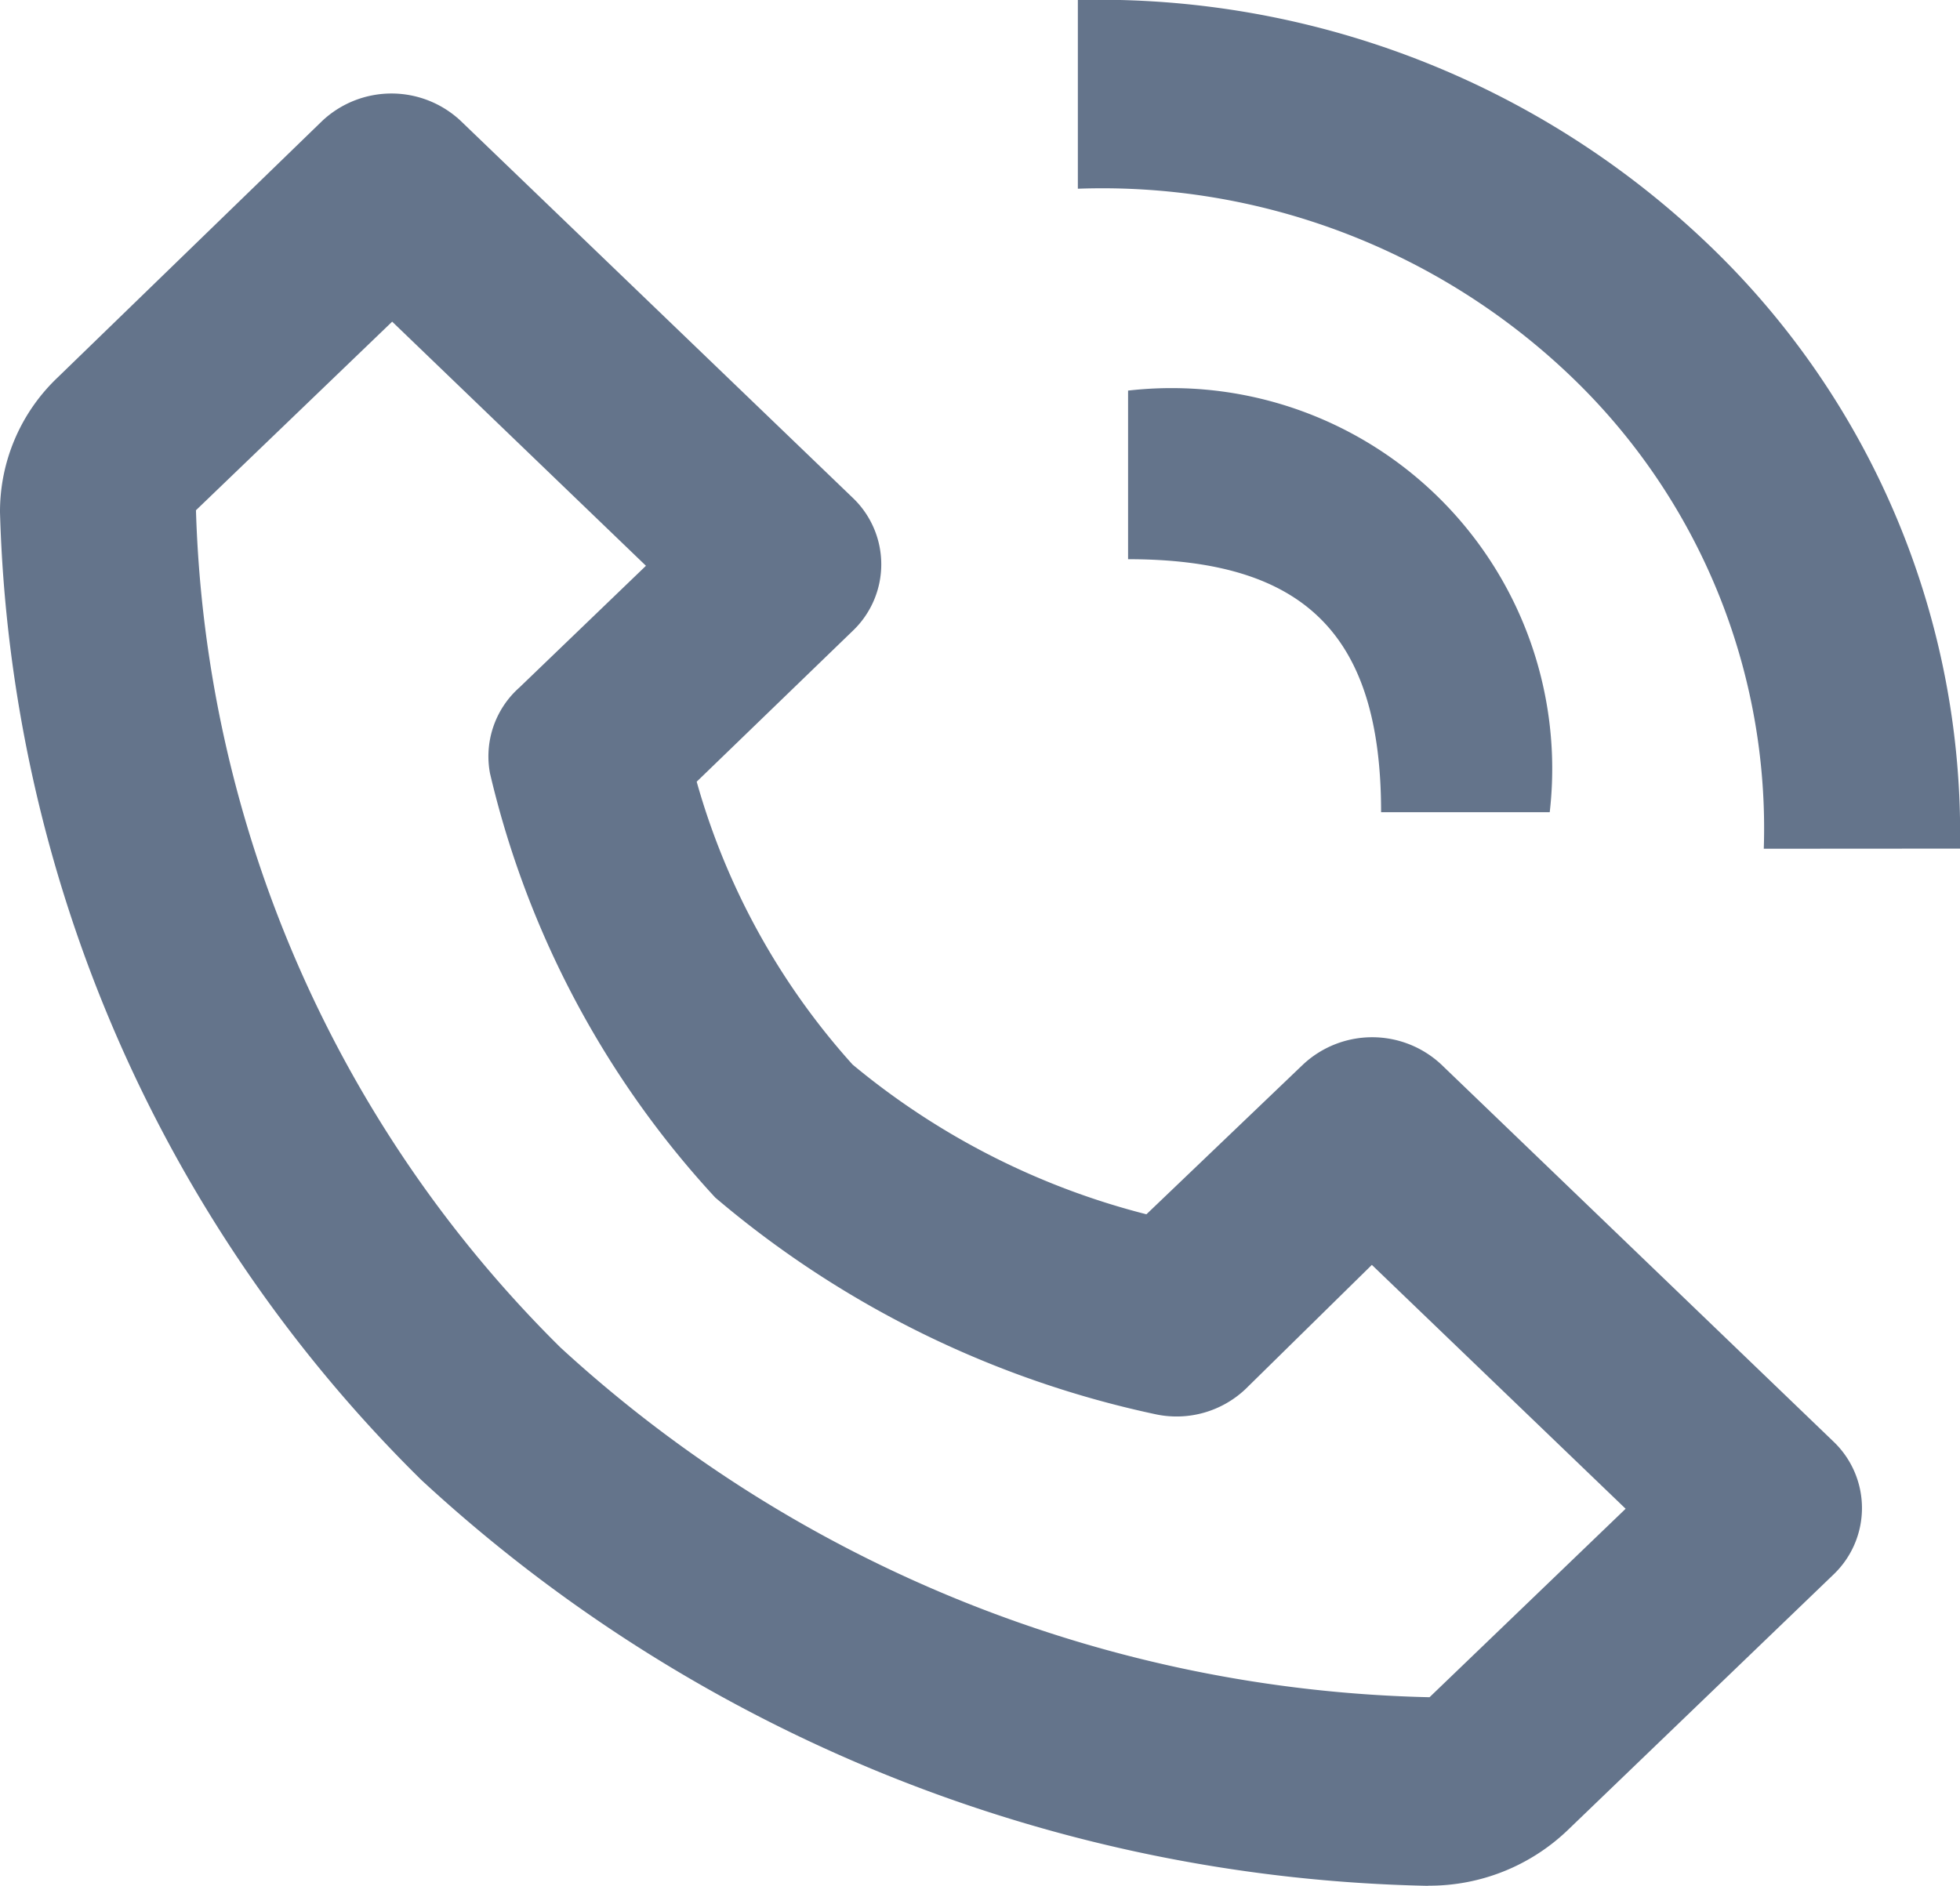 <svg xmlns="http://www.w3.org/2000/svg" width="15.493" height="14.909" viewBox="0 0 15.493 14.909">
  <g id="Group_44631" data-name="Group 44631" transform="translate(-2 -2)">
    <path id="Union_36" data-name="Union 36" d="M11.285,14.909A12.074,12.074,0,0,1,3.33,11.7,11.177,11.177,0,0,1,0,4.049,1.462,1.462,0,0,1,.457,2.983L2.548.955a.8.8,0,0,1,1.093,0l3.1,2.981a.726.726,0,0,1,0,1.051L5.507,6.18A5.611,5.611,0,0,0,6.739,8.416,5.918,5.918,0,0,0,9.062,9.6L10.3,8.416a.8.8,0,0,1,1.093,0l3.1,2.981a.726.726,0,0,1,0,1.051l-2.1,2.02a1.58,1.58,0,0,1-1.1.44ZM1.549,4.034A9.716,9.716,0,0,0,4.43,10.653a10.493,10.493,0,0,0,6.87,2.765l1.55-1.49L10.844,10l-1,.983a.793.793,0,0,1-.7.2A7.923,7.923,0,0,1,5.654,9.468,7.443,7.443,0,0,1,3.873,6.113a.728.728,0,0,1,.233-.678l1-.962L3.1,2.543ZM13.942,6.71a4.946,4.946,0,0,0-1.533-3.743A5.358,5.358,0,0,0,8.52,1.492V0a6.966,6.966,0,0,1,4.973,1.922,6.44,6.44,0,0,1,2,4.787Zm-3.025-.289c0-1.4-.6-2-2-2V3.088a3.009,3.009,0,0,1,3.333,3.333Z" transform="translate(2 2)" fill="#64748b"/>
  </g>
</svg>
